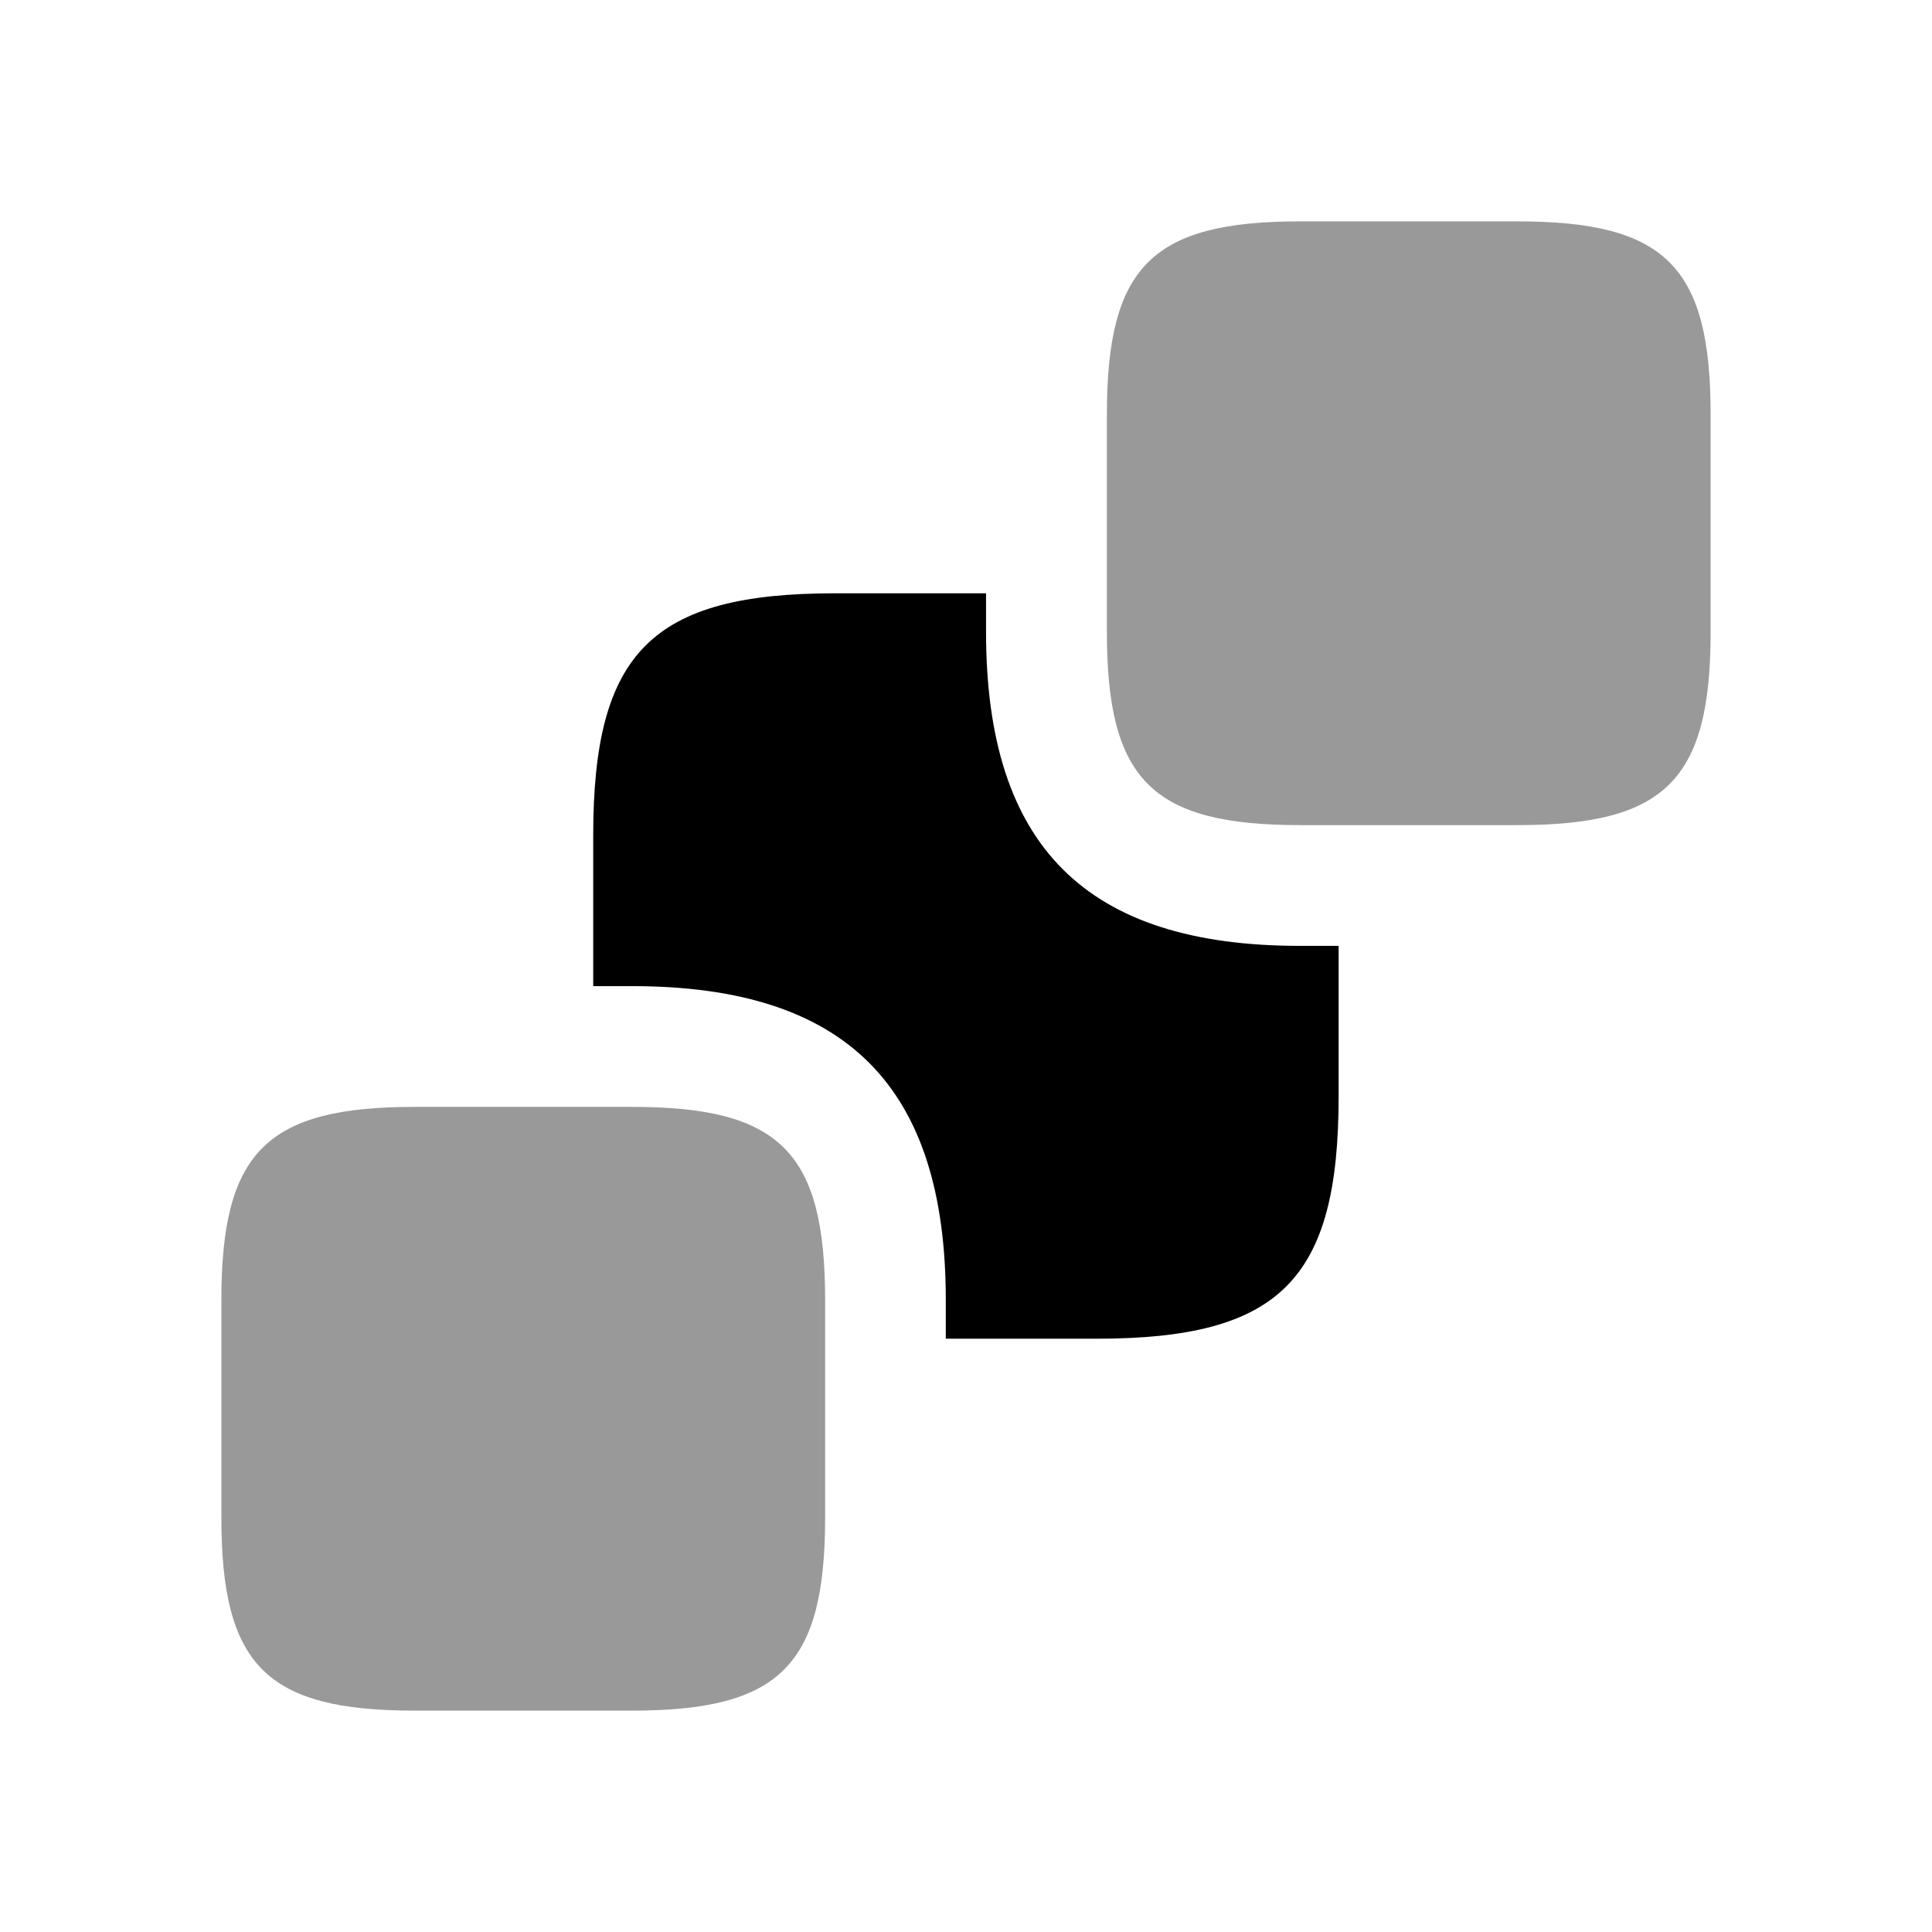 <svg width="24" height="24" viewBox="0 0 24 24"  xmlns="http://www.w3.org/2000/svg">
<path opacity="0.4" d="M21.25 5.15V7.85C21.25 9.69 20.69 10.25 18.85 10.25H16.15C14.31 10.25 13.75 9.69 13.75 7.85V5.15C13.75 3.31 14.31 2.75 16.15 2.75H18.85C20.69 2.75 21.25 3.31 21.25 5.15Z" />
<path opacity="0.4" d="M10.25 16.15V18.85C10.25 20.69 9.69 21.25 7.85 21.25H5.15C3.31 21.25 2.75 20.69 2.75 18.85V16.15C2.75 14.31 3.31 13.75 5.15 13.75H7.85C9.69 13.75 10.25 14.31 10.25 16.15Z" />
<path d="M16.629 11.75V13.62C16.629 15.9 15.899 16.63 13.619 16.63H11.749V16.15C11.749 13.49 10.509 12.25 7.849 12.25H7.369V10.38C7.369 8.1 8.099 7.37 10.379 7.37H12.249V7.85C12.249 10.51 13.489 11.75 16.149 11.75H16.629Z" />
</svg>
